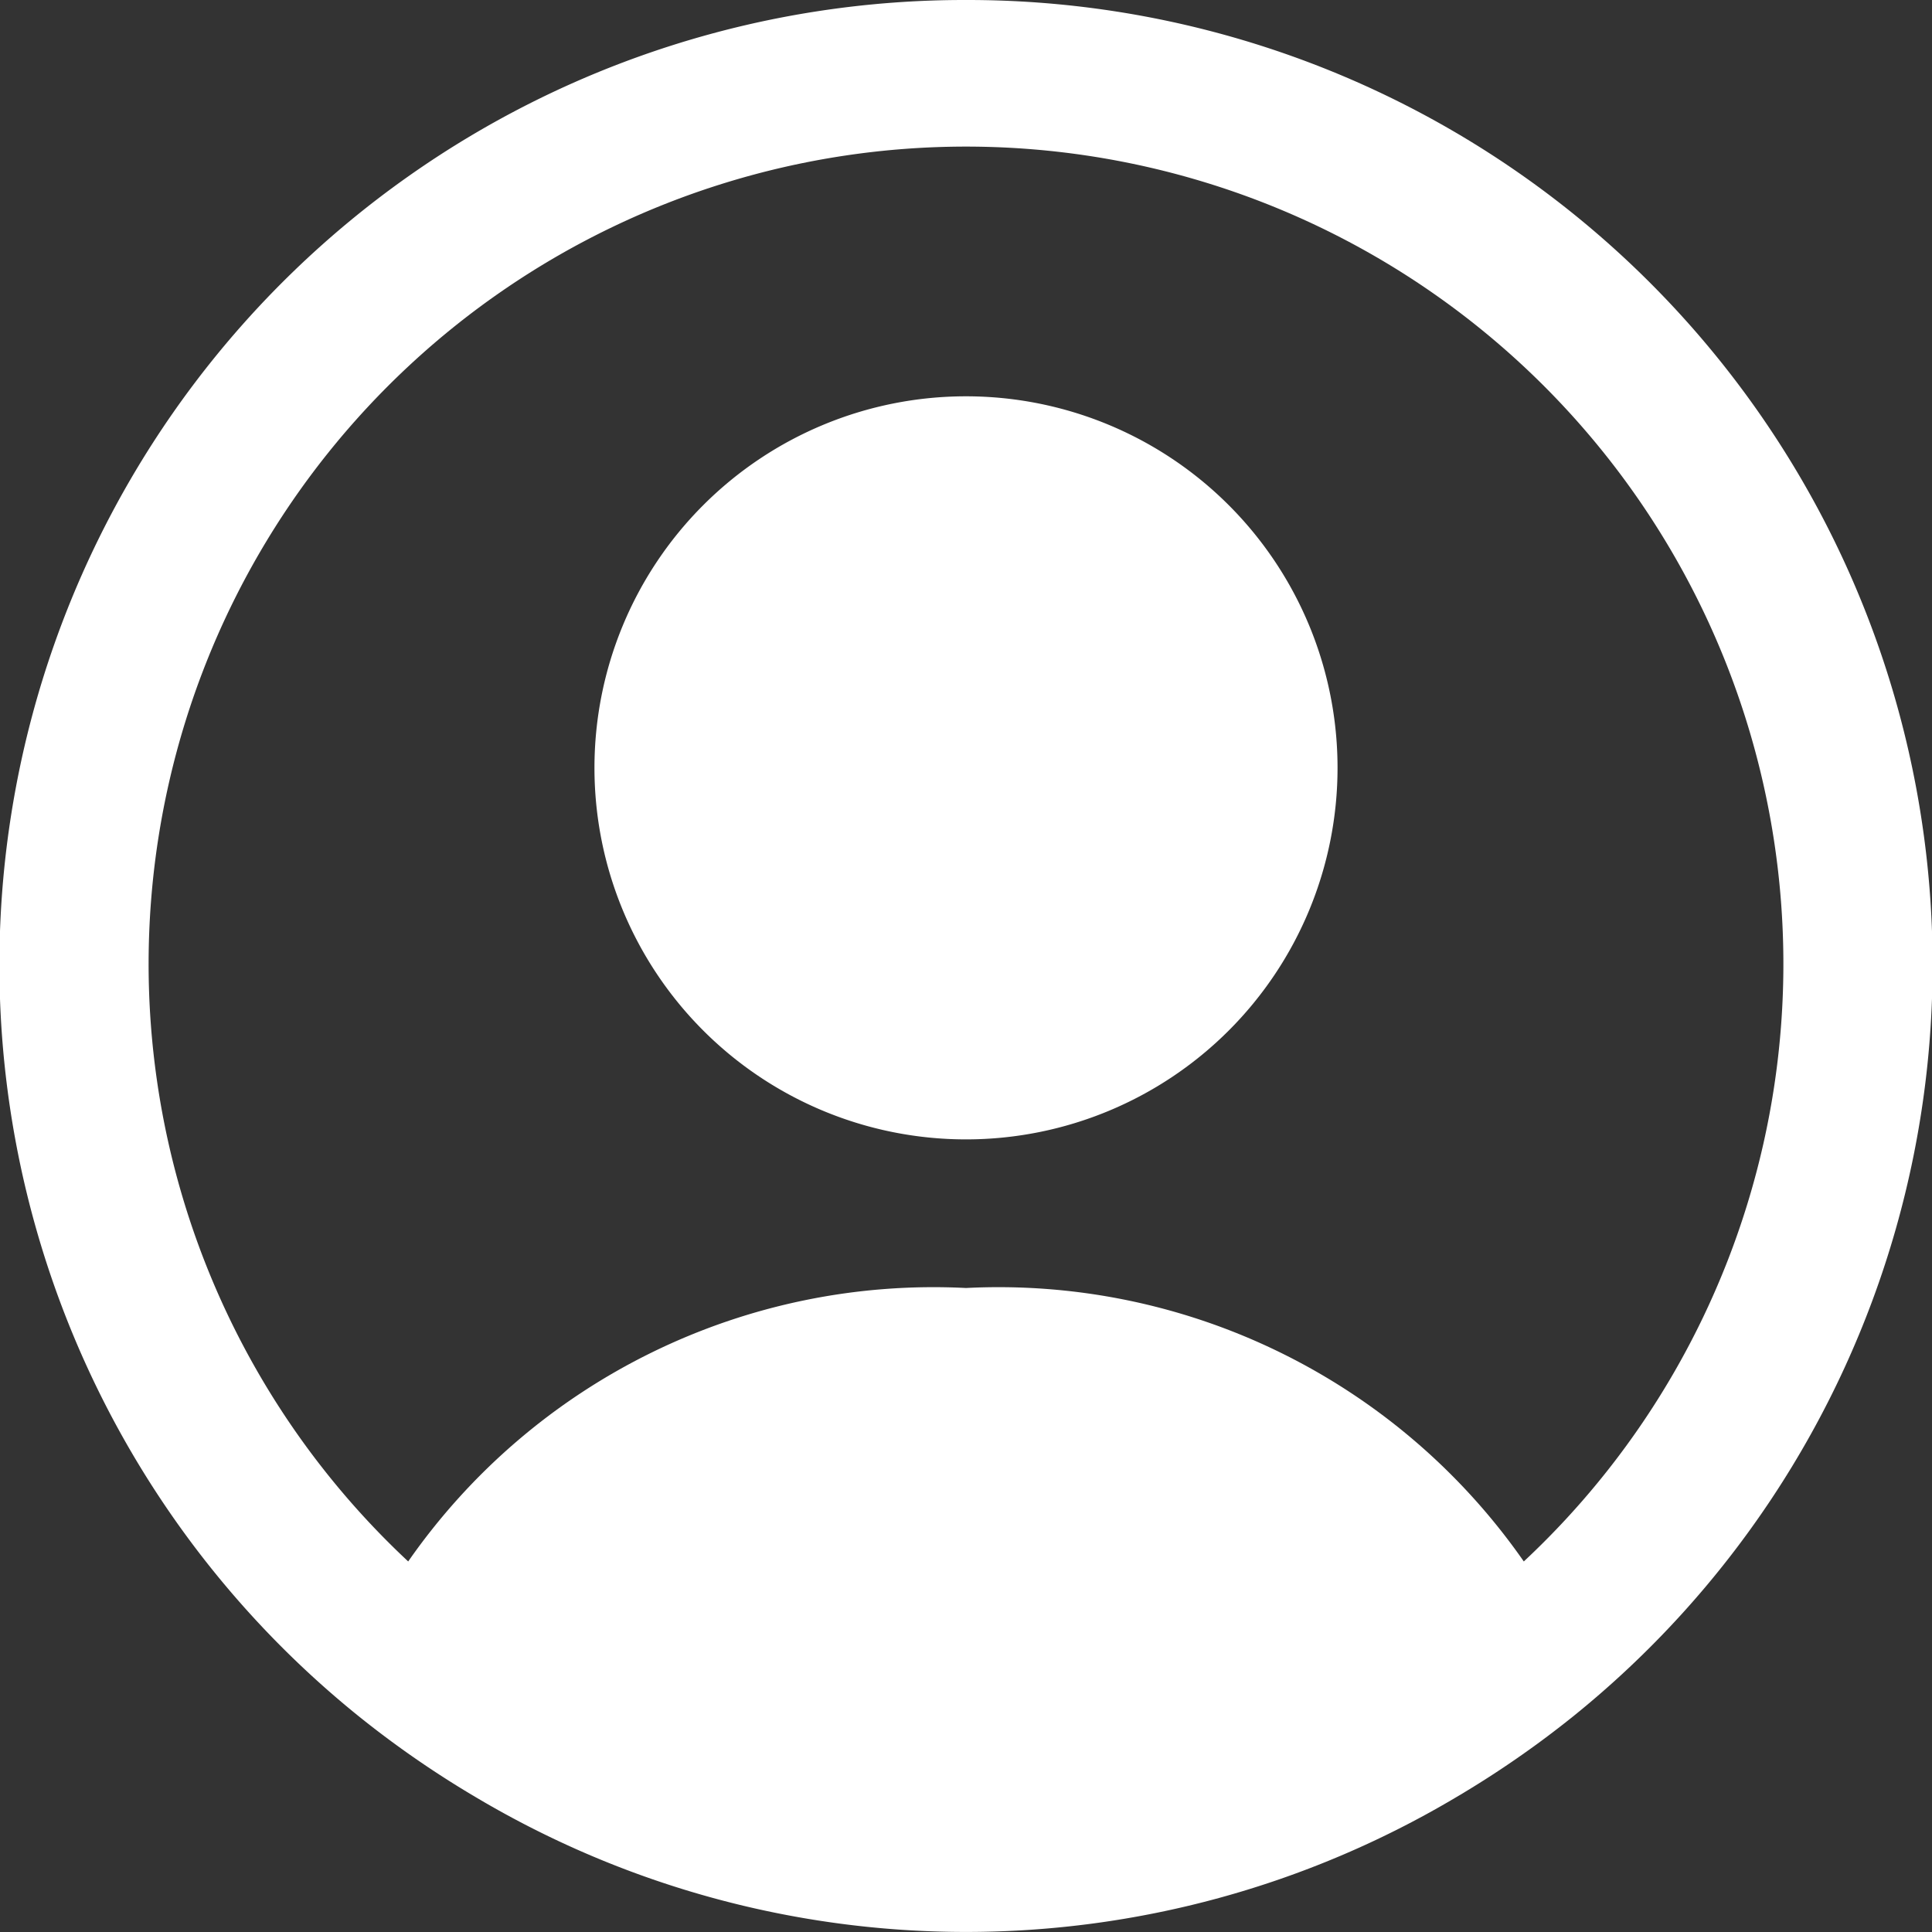 <svg xmlns="http://www.w3.org/2000/svg" viewBox="0 0 19.5 19.5"><rect x="0" y="0" width="19.5" height="19.5" fill="#333333" stroke="none"/><defs><style>.cls-1{fill:#fff;}</style></defs><title>login_3</title><g id="Ebene_2" data-name="Ebene 2"><g id="Ebene_1-2" data-name="Ebene 1"><path class="cls-1" d="M9.75,0A9.74,9.74,0,0,0,3.63,17.33a10,10,0,0,0,1.19.82,9.68,9.68,0,0,0,9.86,0,10,10,0,0,0,1.19-.82A9.74,9.74,0,0,0,9.75,0Zm5.63,15.76A6.46,6.46,0,0,0,9.75,13a6.46,6.46,0,0,0-5.63,2.76,8.25,8.25,0,1,1,11.26,0Z"/><path class="cls-1" d="M9.75,4A3.75,3.75,0,1,0,13.5,7.75,3.75,3.75,0,0,0,9.75,4Z"/></g></g></svg>